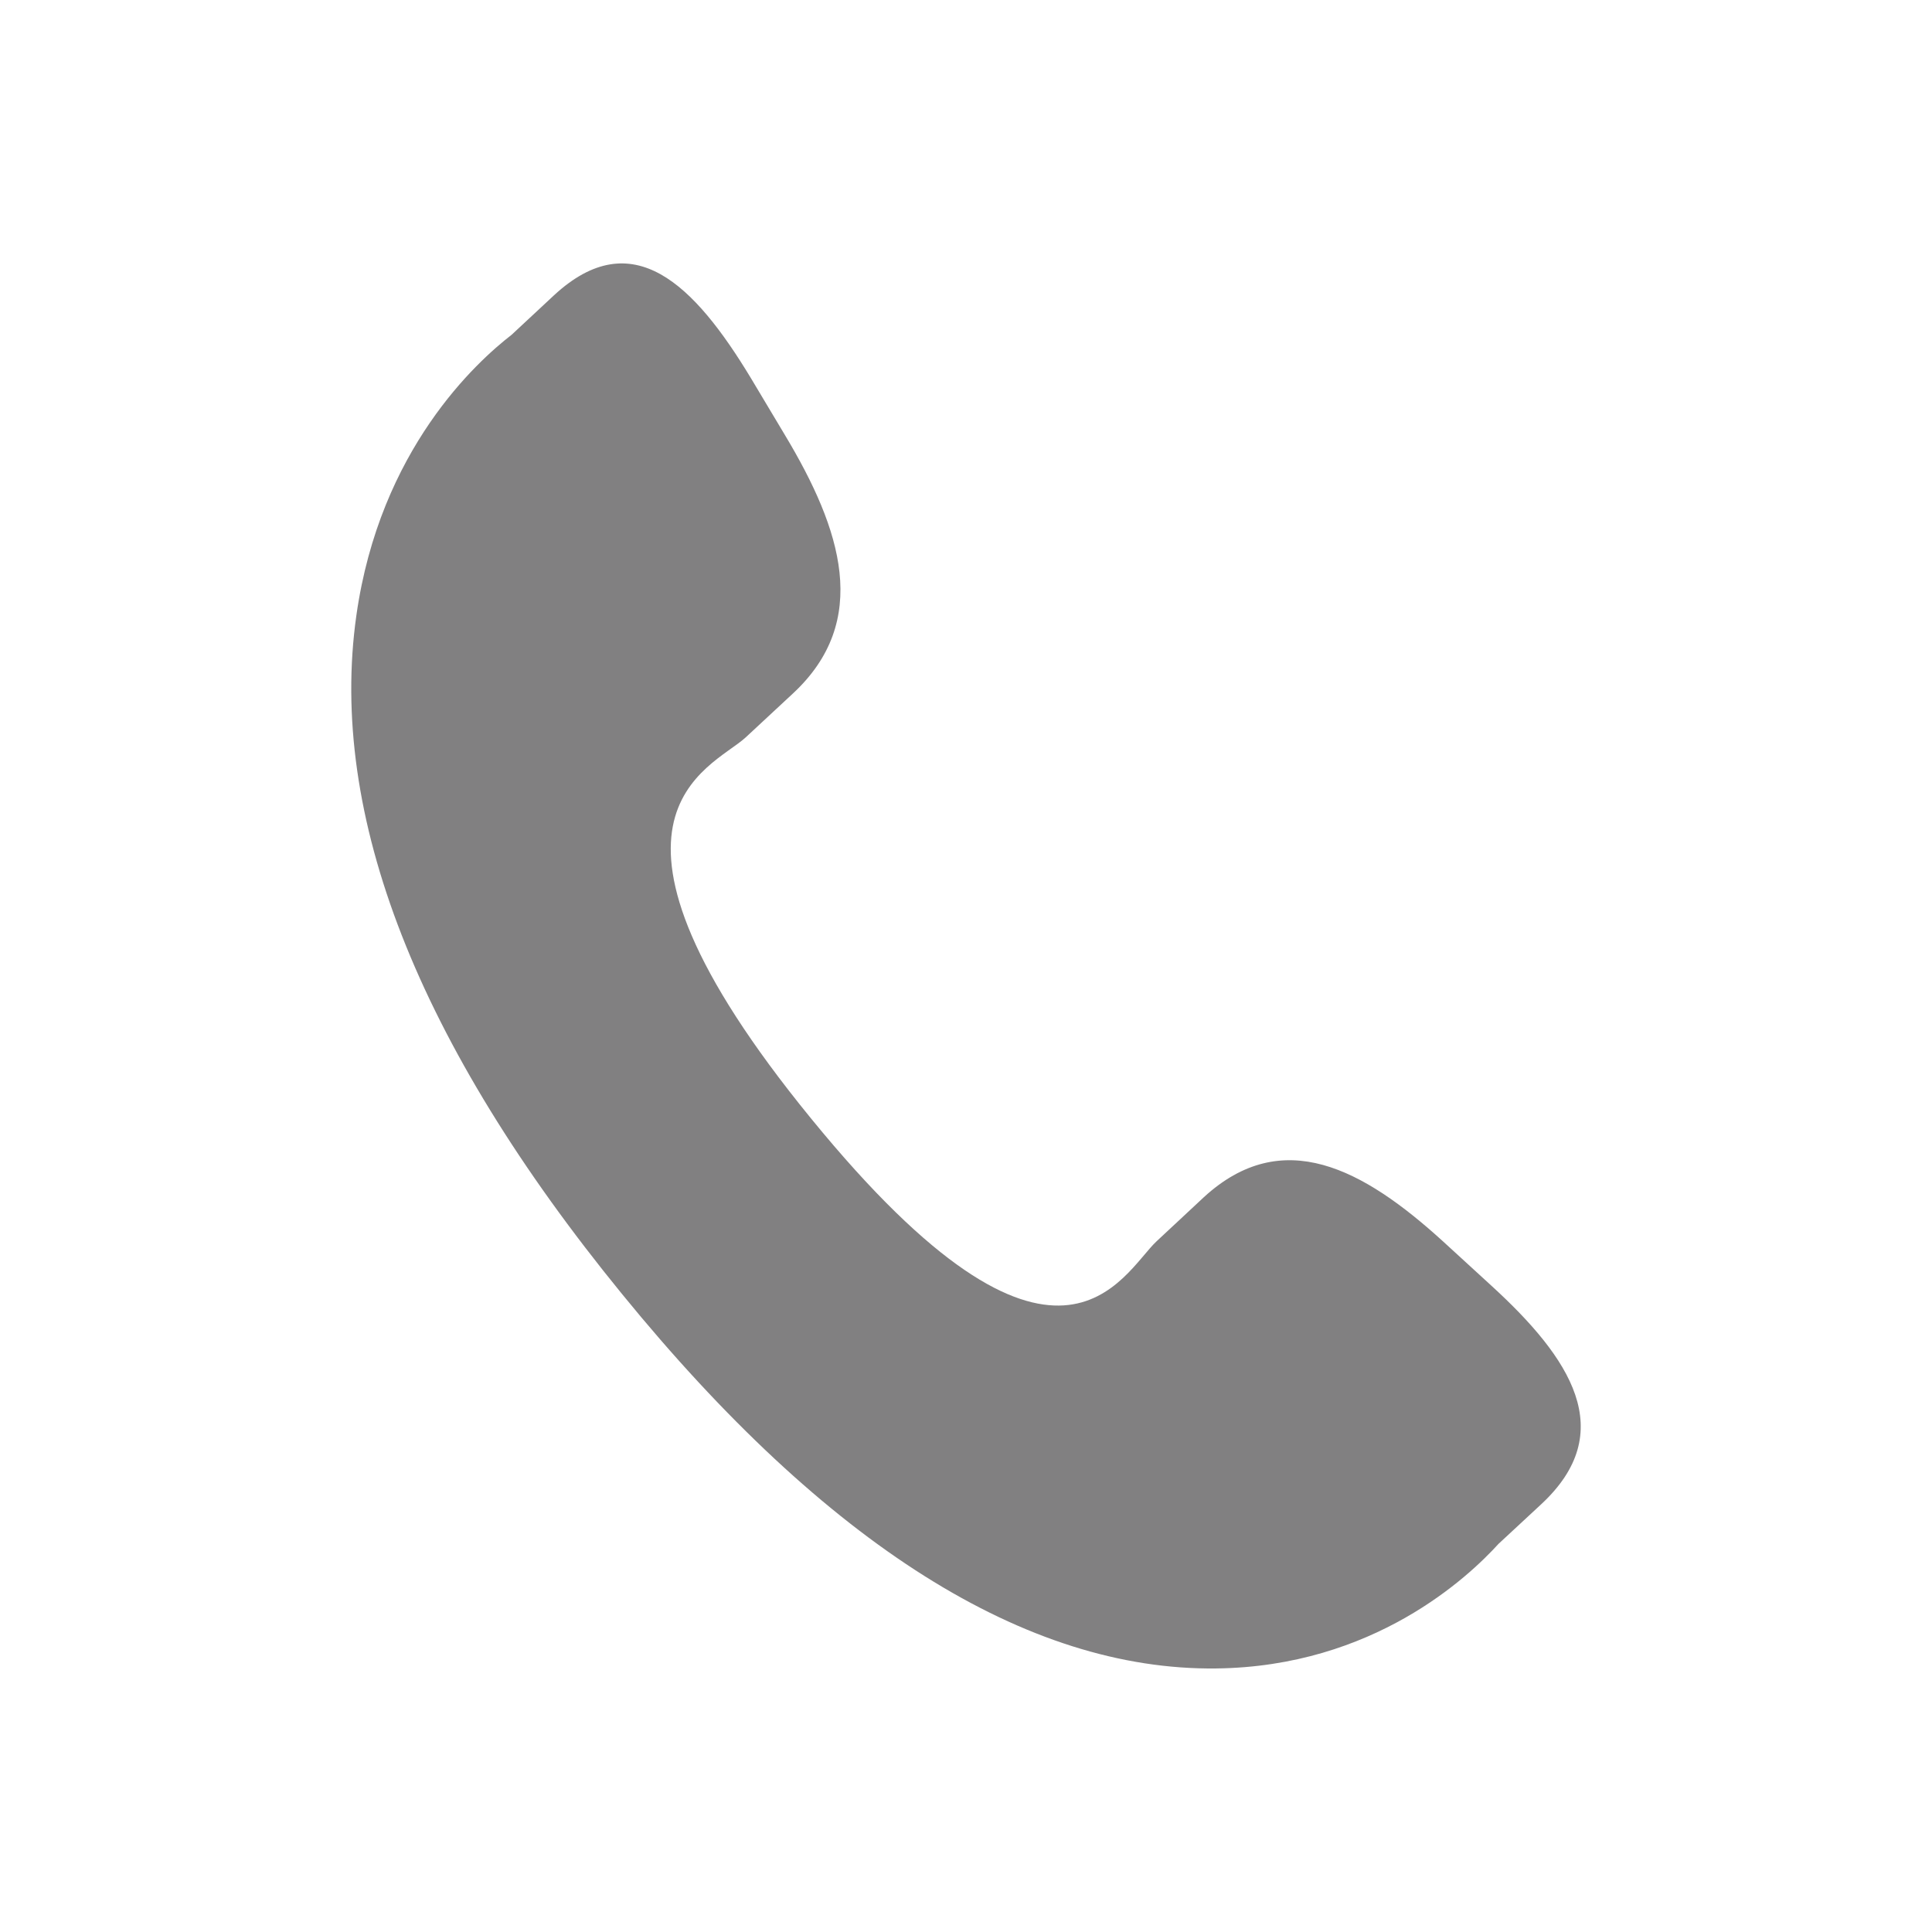 <svg width="22" height="22" viewBox="0 0 22 22" fill="none" xmlns="http://www.w3.org/2000/svg">
<g opacity="0.5">
<path d="M16.432 14.136C15.524 13.309 14.604 12.809 13.707 13.634L13.172 14.133C12.78 14.495 12.052 16.187 9.237 12.738C6.423 9.293 8.098 8.757 8.49 8.398L9.028 7.898C9.92 7.071 9.583 6.029 8.94 4.957L8.552 4.308C7.906 3.238 7.203 2.536 6.309 3.362L5.826 3.812C5.431 4.118 4.326 5.115 4.058 7.008C3.736 9.279 4.753 11.881 7.083 14.735C9.41 17.59 11.689 19.024 13.847 18.999C15.641 18.979 16.724 17.954 17.063 17.581L17.548 17.131C18.44 16.305 17.886 15.465 16.978 14.636L16.432 14.136Z" fill="#030104"/>
</g>
</svg>

